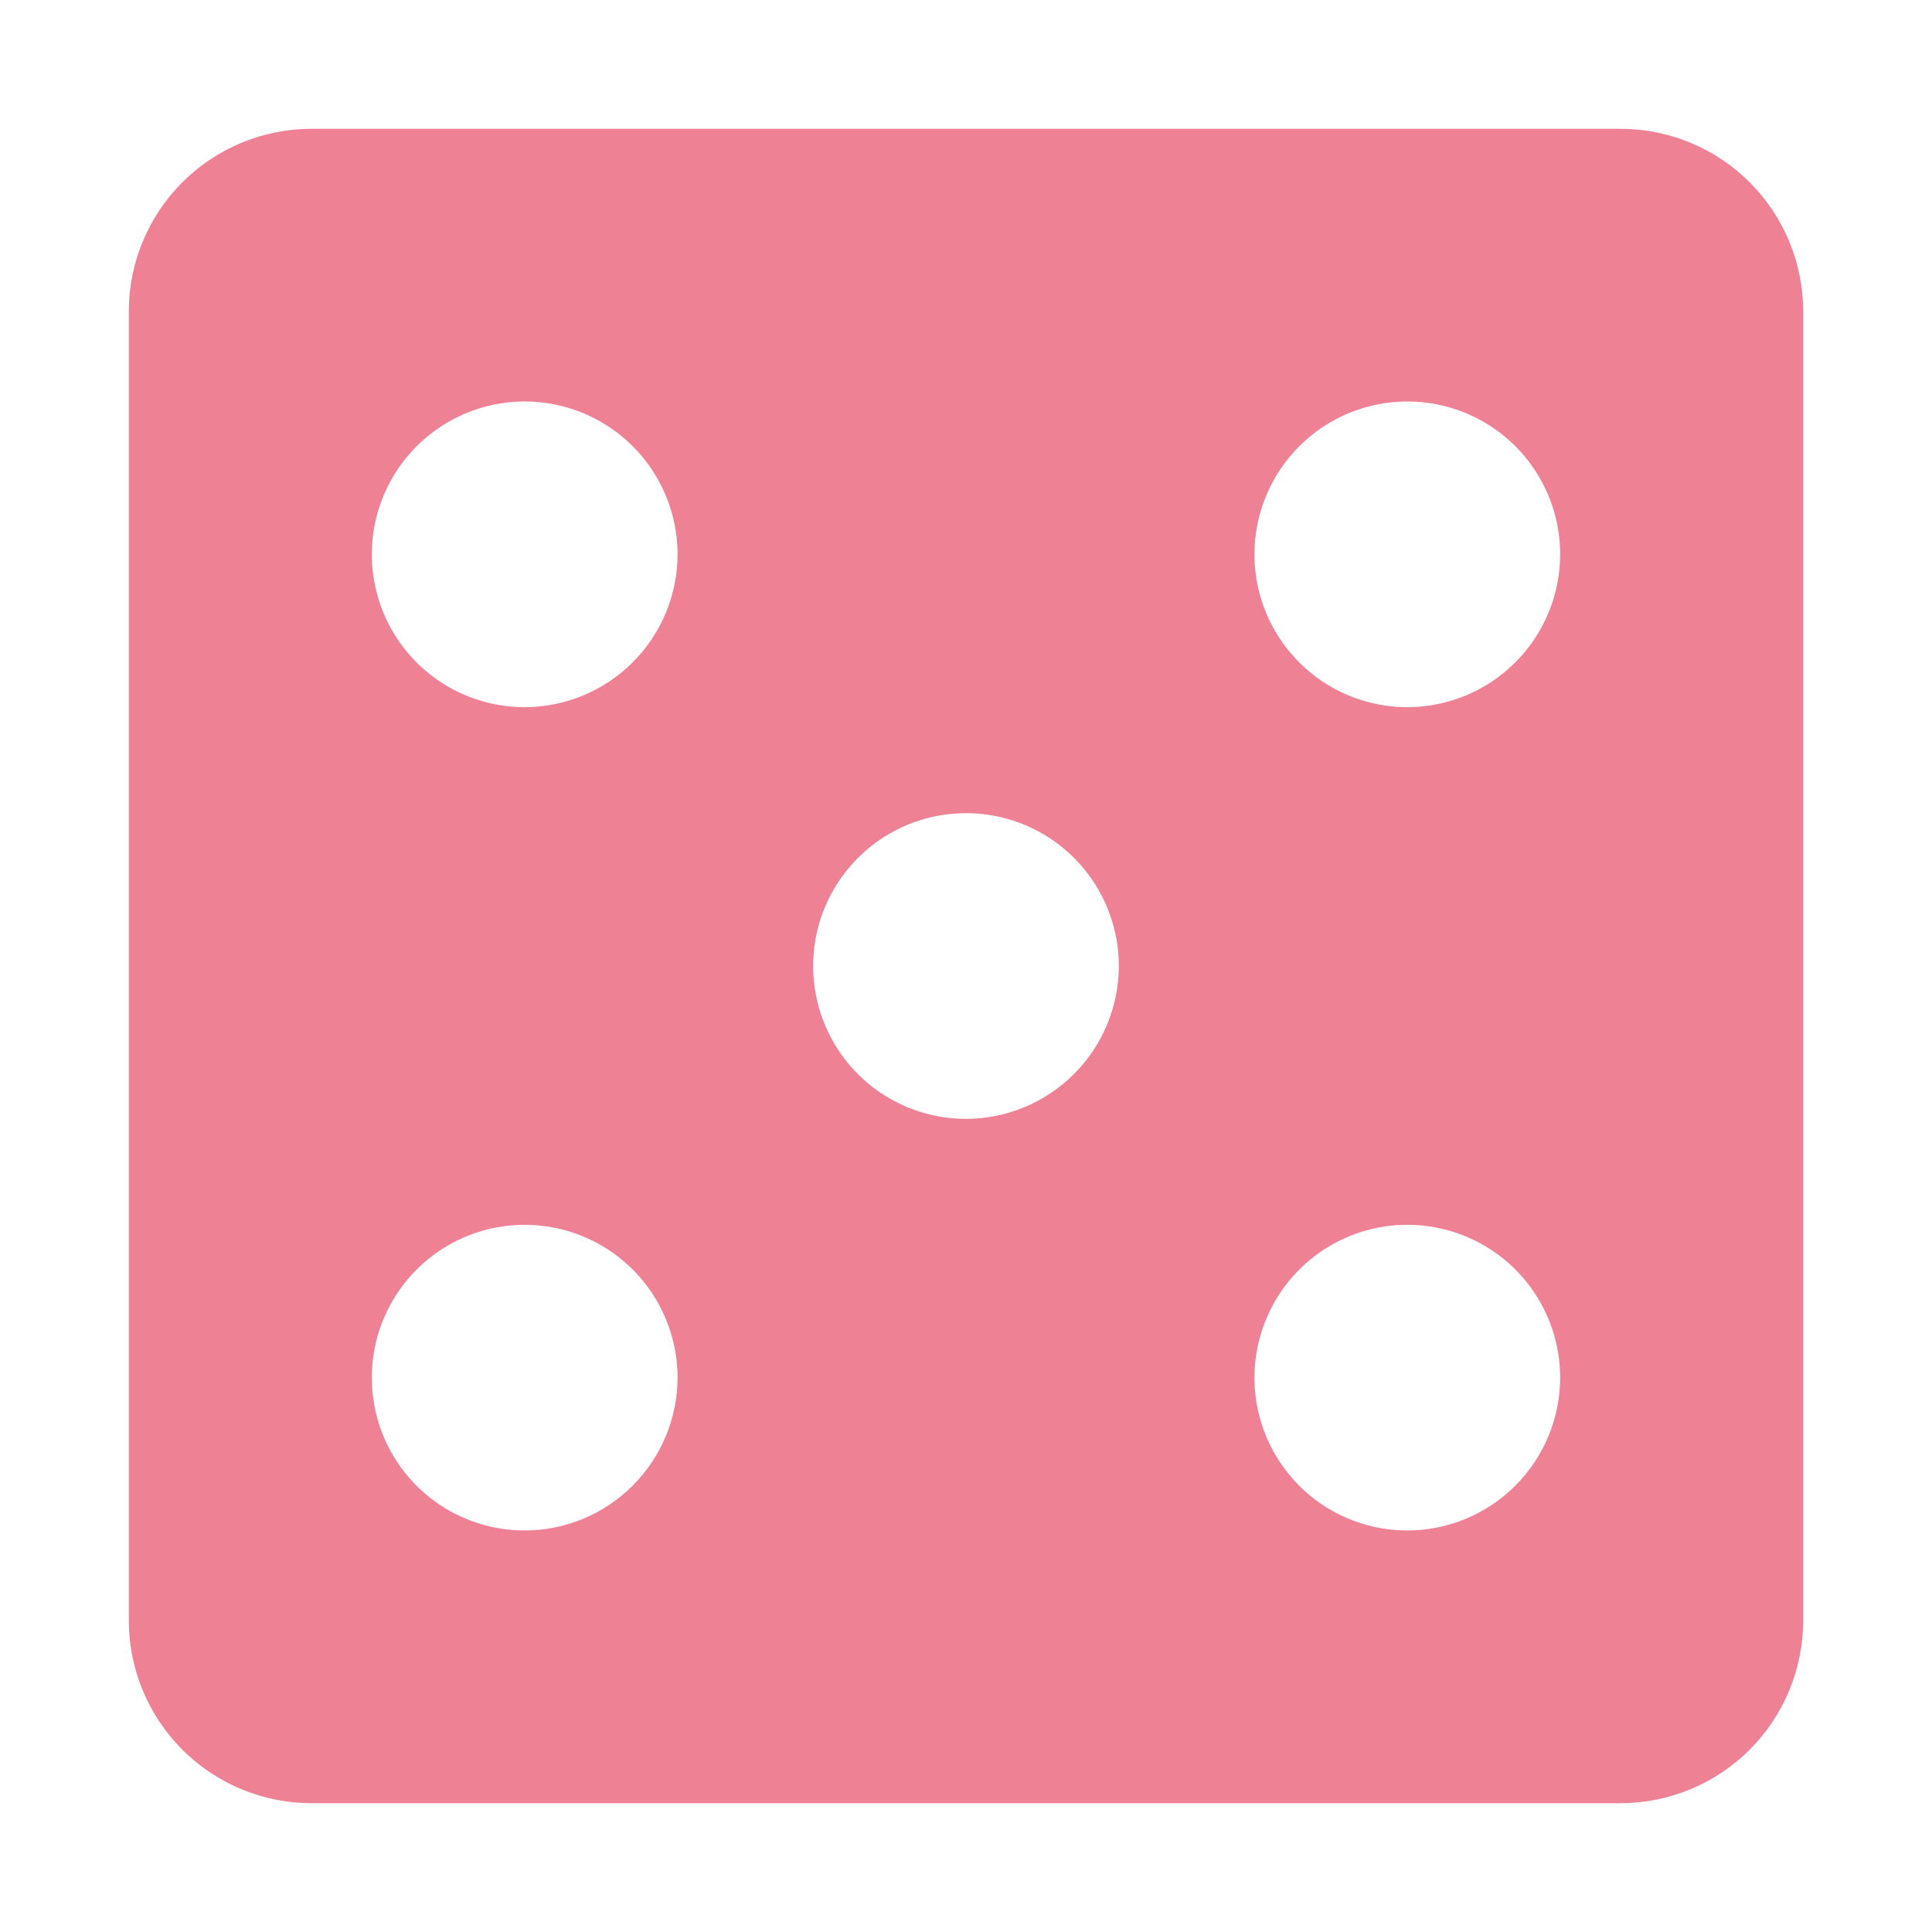 <svg width="30" height="30" viewBox="0 0 30 30" fill="none" xmlns="http://www.w3.org/2000/svg">
<path fill-rule="evenodd" clip-rule="evenodd" d="M4.834 28H25.166C25.917 27.999 26.638 27.7 27.169 27.169C27.7 26.638 27.999 25.917 28 25.166V4.834C27.999 4.083 27.7 3.362 27.169 2.831C26.638 2.3 25.917 2.001 25.166 2H4.834C4.083 2.001 3.362 2.3 2.831 2.831C2.3 3.362 2.001 4.083 2 4.834V25.166C2.001 25.917 2.3 26.638 2.831 27.169C3.362 27.7 4.083 27.999 4.834 28ZM20.534 10.581C20.924 10.842 21.383 10.981 21.853 10.981C22.482 10.98 23.085 10.73 23.53 10.285C23.975 9.84 24.225 9.237 24.226 8.608C24.226 8.138 24.087 7.68 23.826 7.289C23.566 6.899 23.195 6.595 22.761 6.415C22.327 6.235 21.85 6.188 21.39 6.28C20.929 6.372 20.506 6.598 20.175 6.93C19.843 7.262 19.617 7.684 19.525 8.145C19.433 8.605 19.48 9.082 19.66 9.516C19.84 9.95 20.144 10.32 20.534 10.581ZM8.147 10.981C7.678 10.981 7.219 10.842 6.828 10.581C6.438 10.32 6.134 9.95 5.954 9.516C5.775 9.082 5.728 8.605 5.819 8.145C5.911 7.684 6.137 7.262 6.469 6.93C6.801 6.598 7.224 6.372 7.684 6.28C8.144 6.188 8.622 6.235 9.055 6.415C9.489 6.595 9.86 6.899 10.12 7.289C10.381 7.68 10.521 8.138 10.521 8.608C10.52 9.237 10.269 9.84 9.824 10.285C9.379 10.73 8.776 10.98 8.147 10.981ZM20.534 23.366C20.924 23.626 21.383 23.765 21.853 23.765C22.482 23.765 23.085 23.514 23.53 23.069C23.975 22.624 24.225 22.021 24.226 21.392C24.226 20.923 24.087 20.464 23.826 20.073C23.566 19.683 23.195 19.379 22.761 19.199C22.327 19.02 21.85 18.973 21.39 19.064C20.929 19.156 20.506 19.382 20.175 19.714C19.843 20.046 19.617 20.469 19.525 20.929C19.433 21.389 19.48 21.867 19.66 22.3C19.84 22.734 20.144 23.105 20.534 23.366ZM8.147 23.765C7.678 23.765 7.219 23.626 6.828 23.366C6.438 23.105 6.134 22.734 5.954 22.3C5.775 21.867 5.728 21.389 5.819 20.929C5.911 20.469 6.137 20.046 6.469 19.714C6.801 19.382 7.224 19.156 7.684 19.064C8.144 18.973 8.622 19.02 9.055 19.199C9.489 19.379 9.86 19.683 10.12 20.073C10.381 20.464 10.521 20.923 10.521 21.392C10.52 22.021 10.269 22.624 9.824 23.069C9.379 23.514 8.776 23.765 8.147 23.765ZM13.681 16.974C14.072 17.234 14.53 17.374 15 17.374C15.629 17.373 16.232 17.122 16.677 16.677C17.122 16.233 17.372 15.629 17.373 15C17.373 14.531 17.234 14.072 16.973 13.682C16.713 13.291 16.342 12.987 15.908 12.807C15.475 12.628 14.997 12.581 14.537 12.672C14.076 12.764 13.654 12.99 13.322 13.322C12.99 13.654 12.764 14.077 12.672 14.537C12.581 14.998 12.628 15.475 12.807 15.908C12.987 16.342 13.291 16.713 13.681 16.974Z" fill="#EF8194"/>
</svg>
